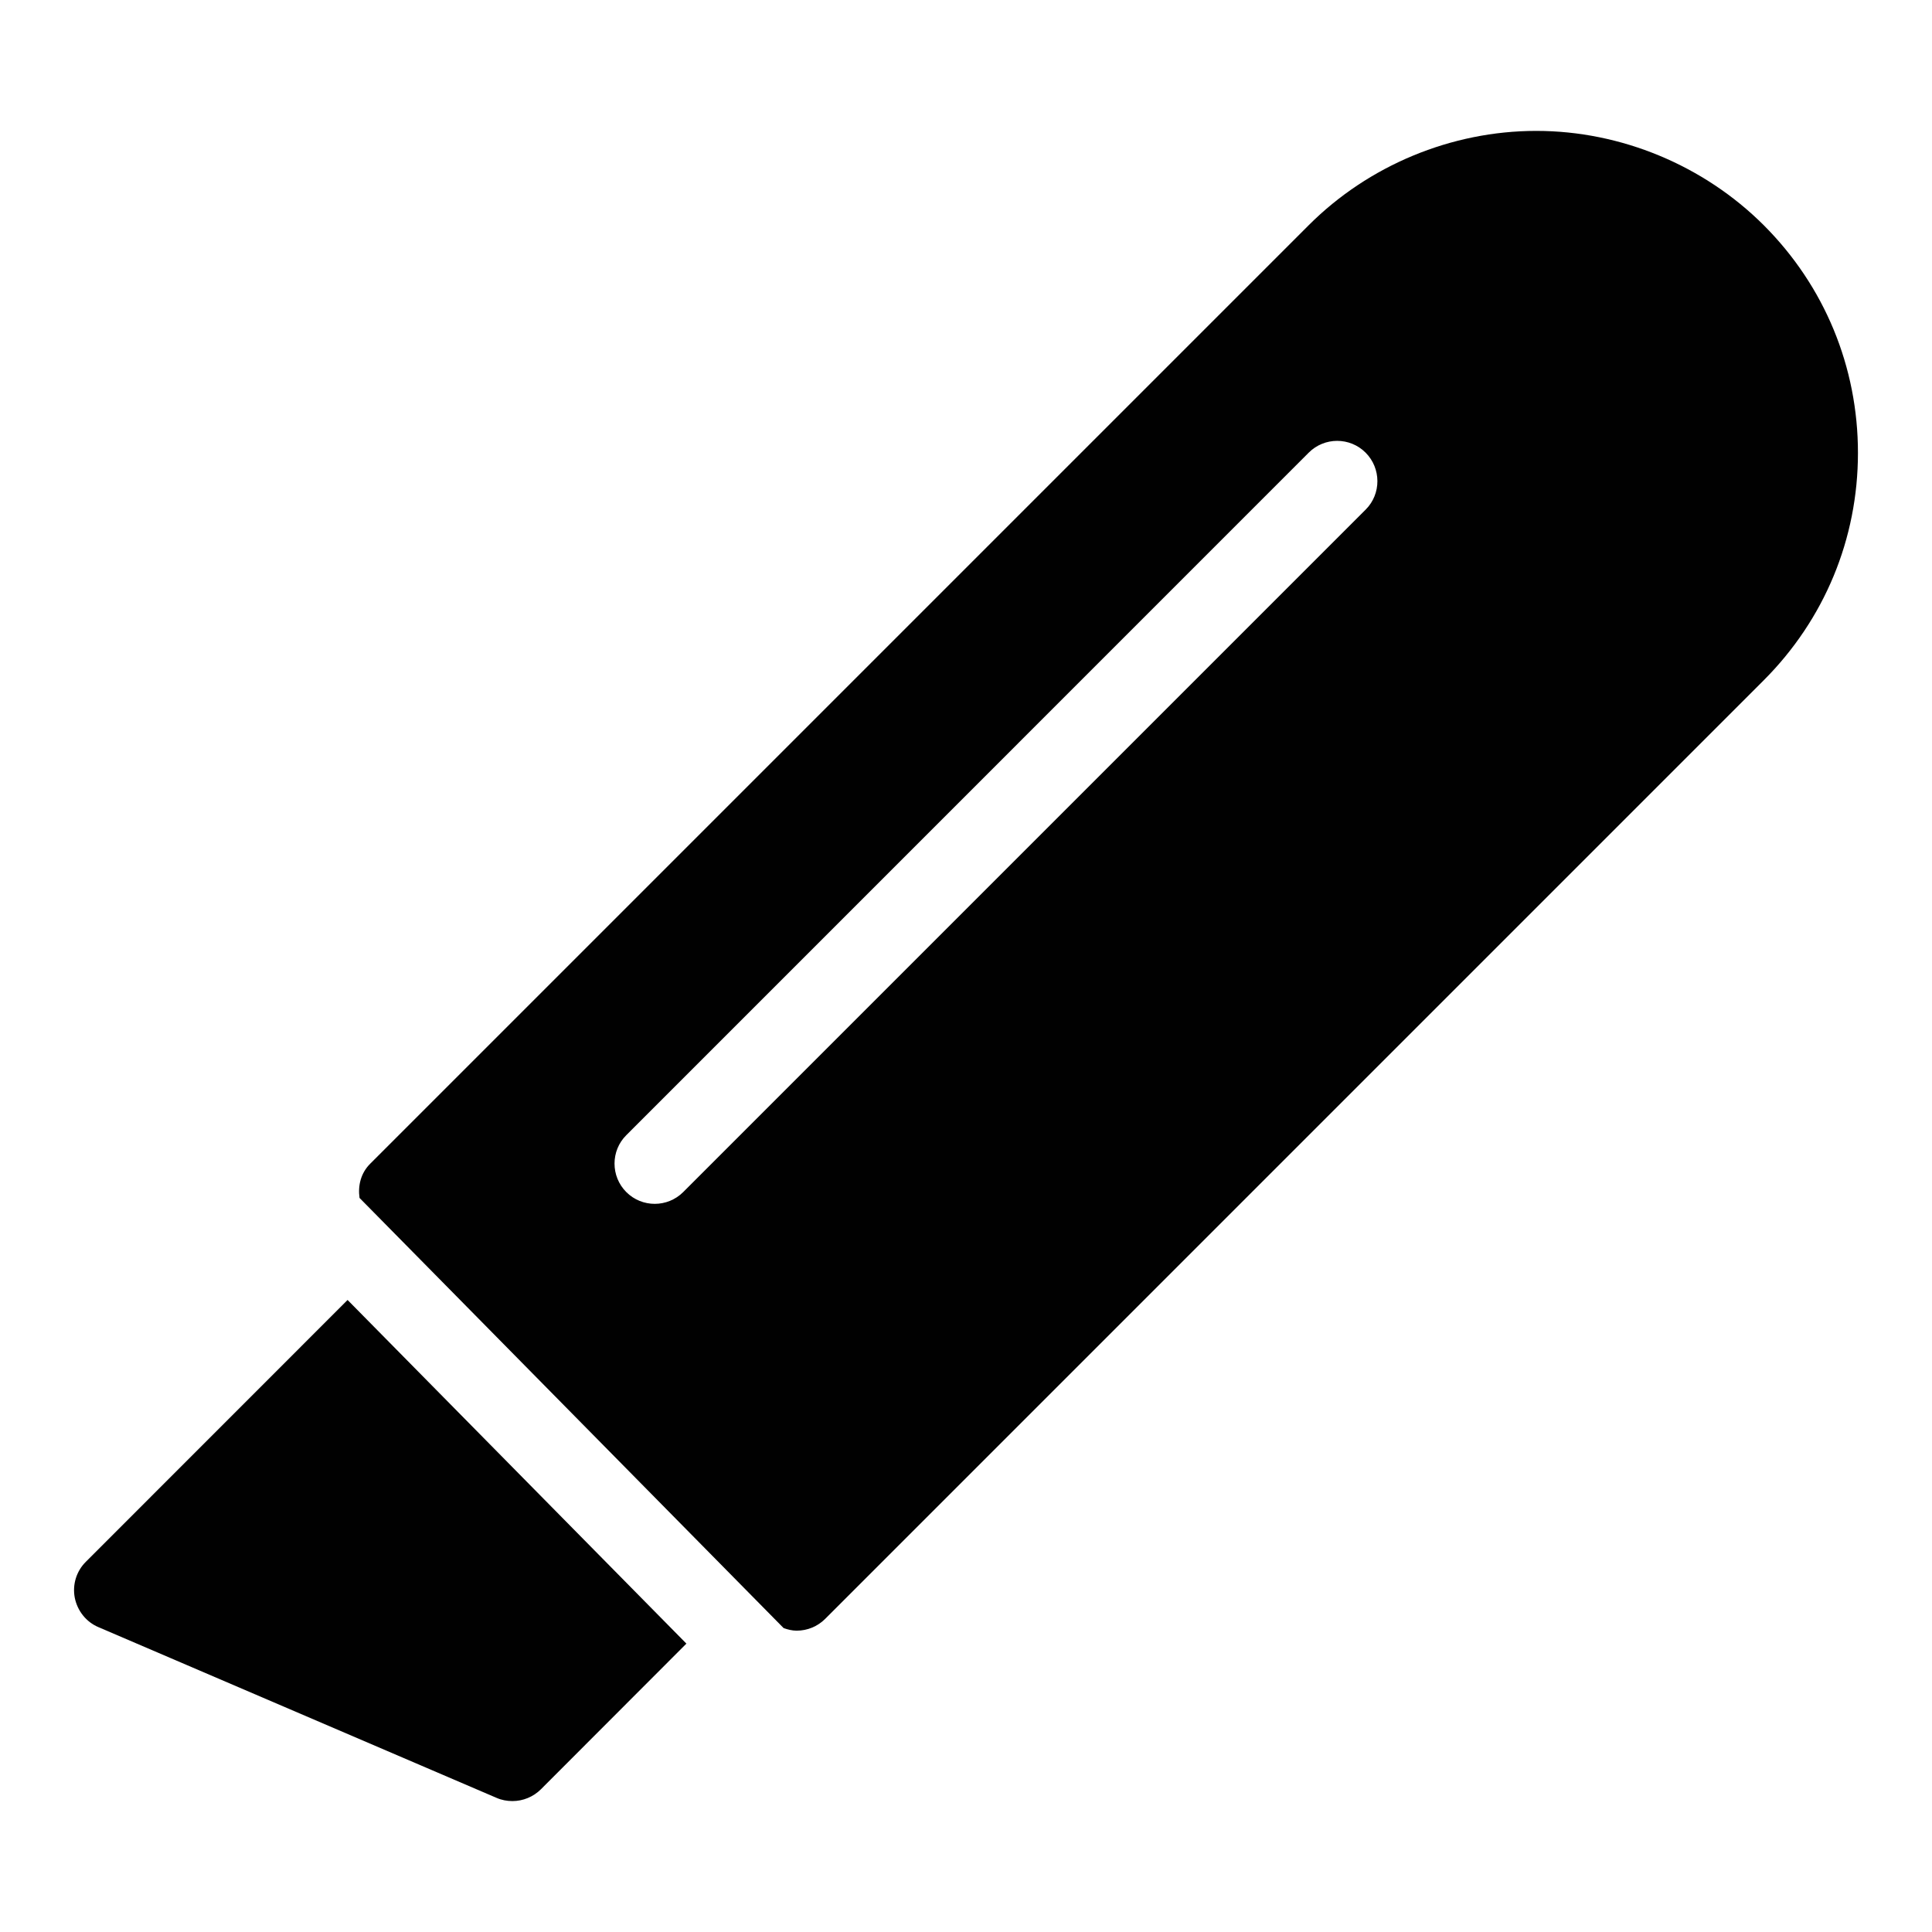 <?xml version="1.0" encoding="iso-8859-1"?>
<!-- Generator: Adobe Illustrator 15.0.0, SVG Export Plug-In . SVG Version: 6.00 Build 0)  -->
<!DOCTYPE svg PUBLIC "-//W3C//DTD SVG 1.1//EN" "http://www.w3.org/Graphics/SVG/1.1/DTD/svg11.dtd">
<svg version="1.1" id="Layer_1" xmlns="http://www.w3.org/2000/svg" xmlns:xlink="http://www.w3.org/1999/xlink" x="0px" y="0px"
	 width="64px" height="64px" viewBox="0 0 64 64" style="enable-background:new 0 0 64 64;" xml:space="preserve">
<g>
	<path style="fill:#010101;" d="M11.514,43.063l-8.67,8.673c-0.313,0.31-0.451,0.757-0.367,1.192
		c0.087,0.434,0.379,0.803,0.783,0.973l13.19,5.656c0.166,0.073,0.346,0.106,0.526,0.106c0.346,0,0.687-0.137,0.942-0.39l4.82-4.826
		L11.514,43.063z"/>
	<path style="fill:#010101;" d="M45.241,16.88L22.632,39.489c-0.261,0.26-0.603,0.39-0.943,0.39c-0.34,0-0.683-0.13-0.942-0.39
		c-0.52-0.52-0.52-1.369,0-1.885l22.606-22.609c0.52-0.521,1.365-0.521,1.885,0C45.756,15.515,45.76,16.36,45.241,16.88z
		 M58.427,7.461c-1.985-1.982-4.729-3.125-7.537-3.125c-2.808,0-5.553,1.14-7.538,3.125L12.263,38.55
		c-0.311,0.31-0.411,0.727-0.353,1.133l14.048,14.249c0.14,0.05,0.284,0.086,0.433,0.086c0.354,0,0.693-0.14,0.943-0.39
		l31.089-31.09c2.015-2.015,3.124-4.689,3.124-7.534C61.548,12.157,60.442,9.476,58.427,7.461z"/>
</g>
</svg>
